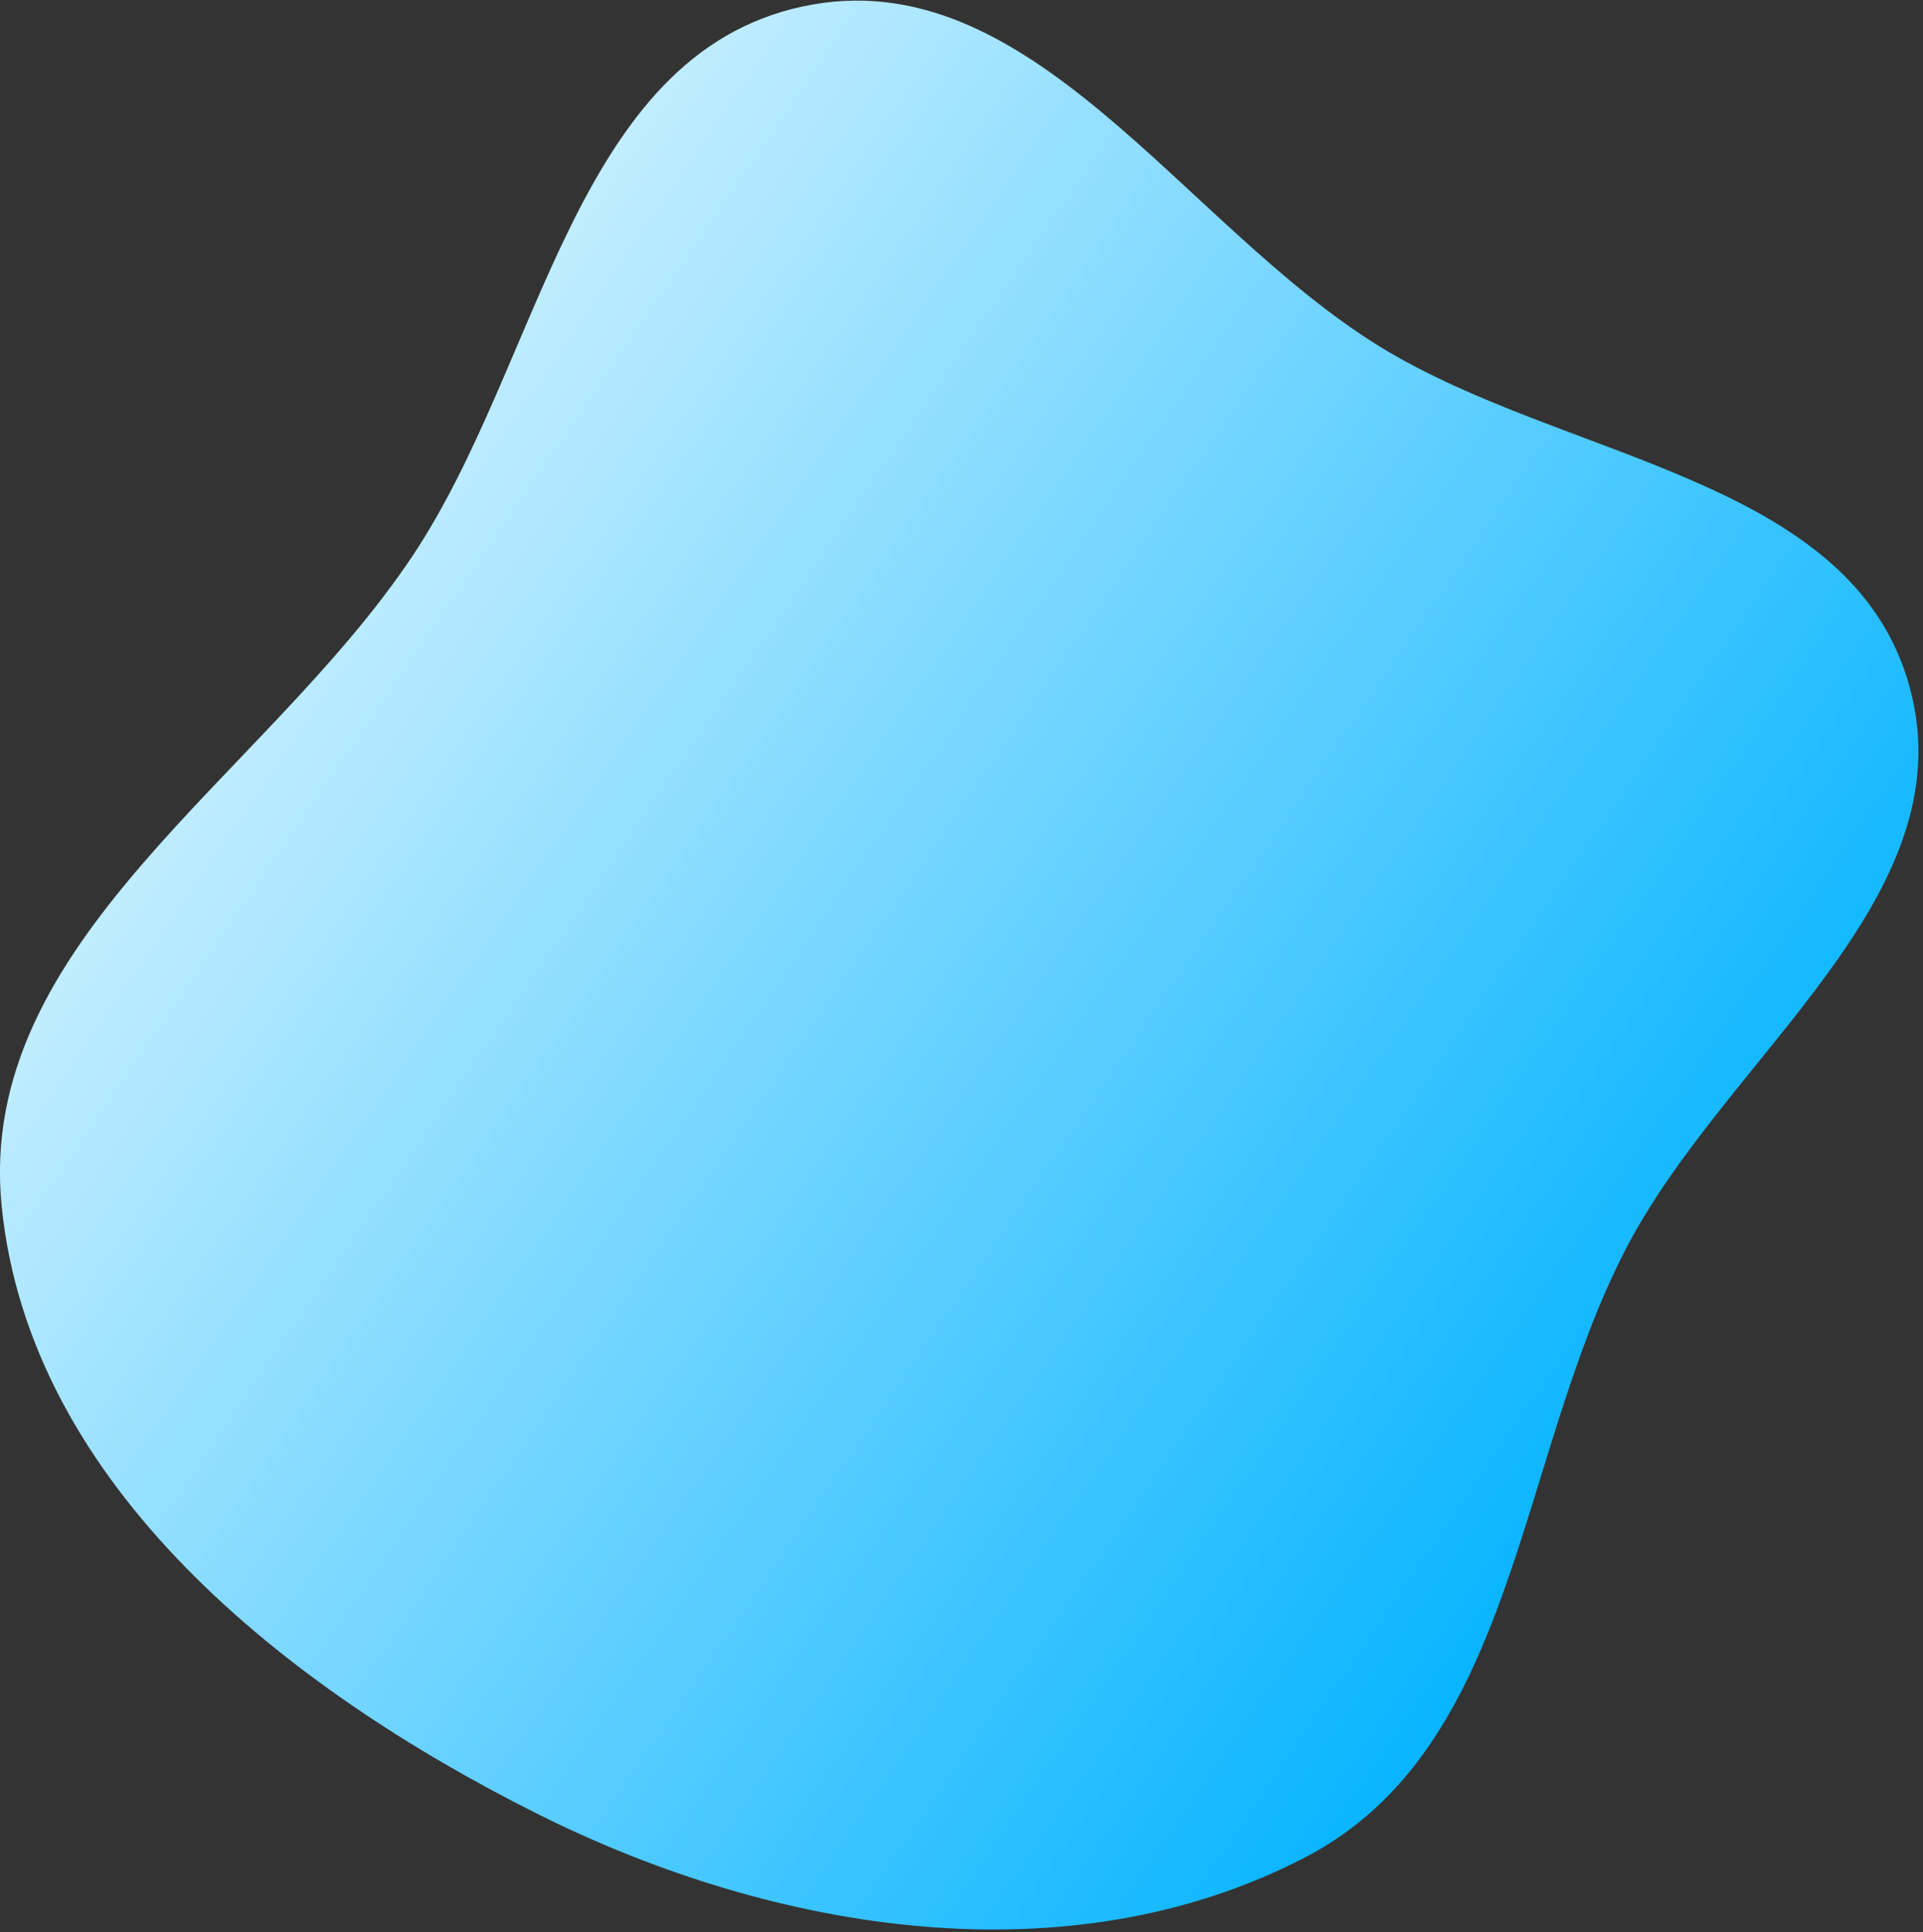 <svg width="220" height="221" viewBox="0 0 220 221" fill="none" xmlns="http://www.w3.org/2000/svg">
<rect x="0" y="0" width="220" height="221" fill="#333333" stroke="none"/>
<path fill-rule="evenodd" clip-rule="evenodd" d="M218.485 78.619C225.033 102.693 197.433 120.739 185.966 142.919C173.457 167.113 173.491 199.883 149.296 212.443C122.268 226.473 88.785 221.098 61.563 207.496C32.79 193.119 3.386 169.913 0.189 137.938C-2.839 107.644 30.26 88.951 47.18 63.606C62.006 41.397 65.653 6.404 91.772 0.752C117.773 -4.875 135.234 25.736 157.878 39.651C179.151 52.723 211.937 54.545 218.485 78.619Z" fill="url(#paint0_linear_59_2033)"/>
<defs>
<linearGradient id="paint0_linear_59_2033" x1="190.504" y1="169.396" x2="11.004" y2="46.396" gradientUnits="userSpaceOnUse">
<stop stop-color="#03B3FF"/>
<stop offset="1" stop-color="#E2F7FF"/>
</linearGradient>
</defs>
</svg>
